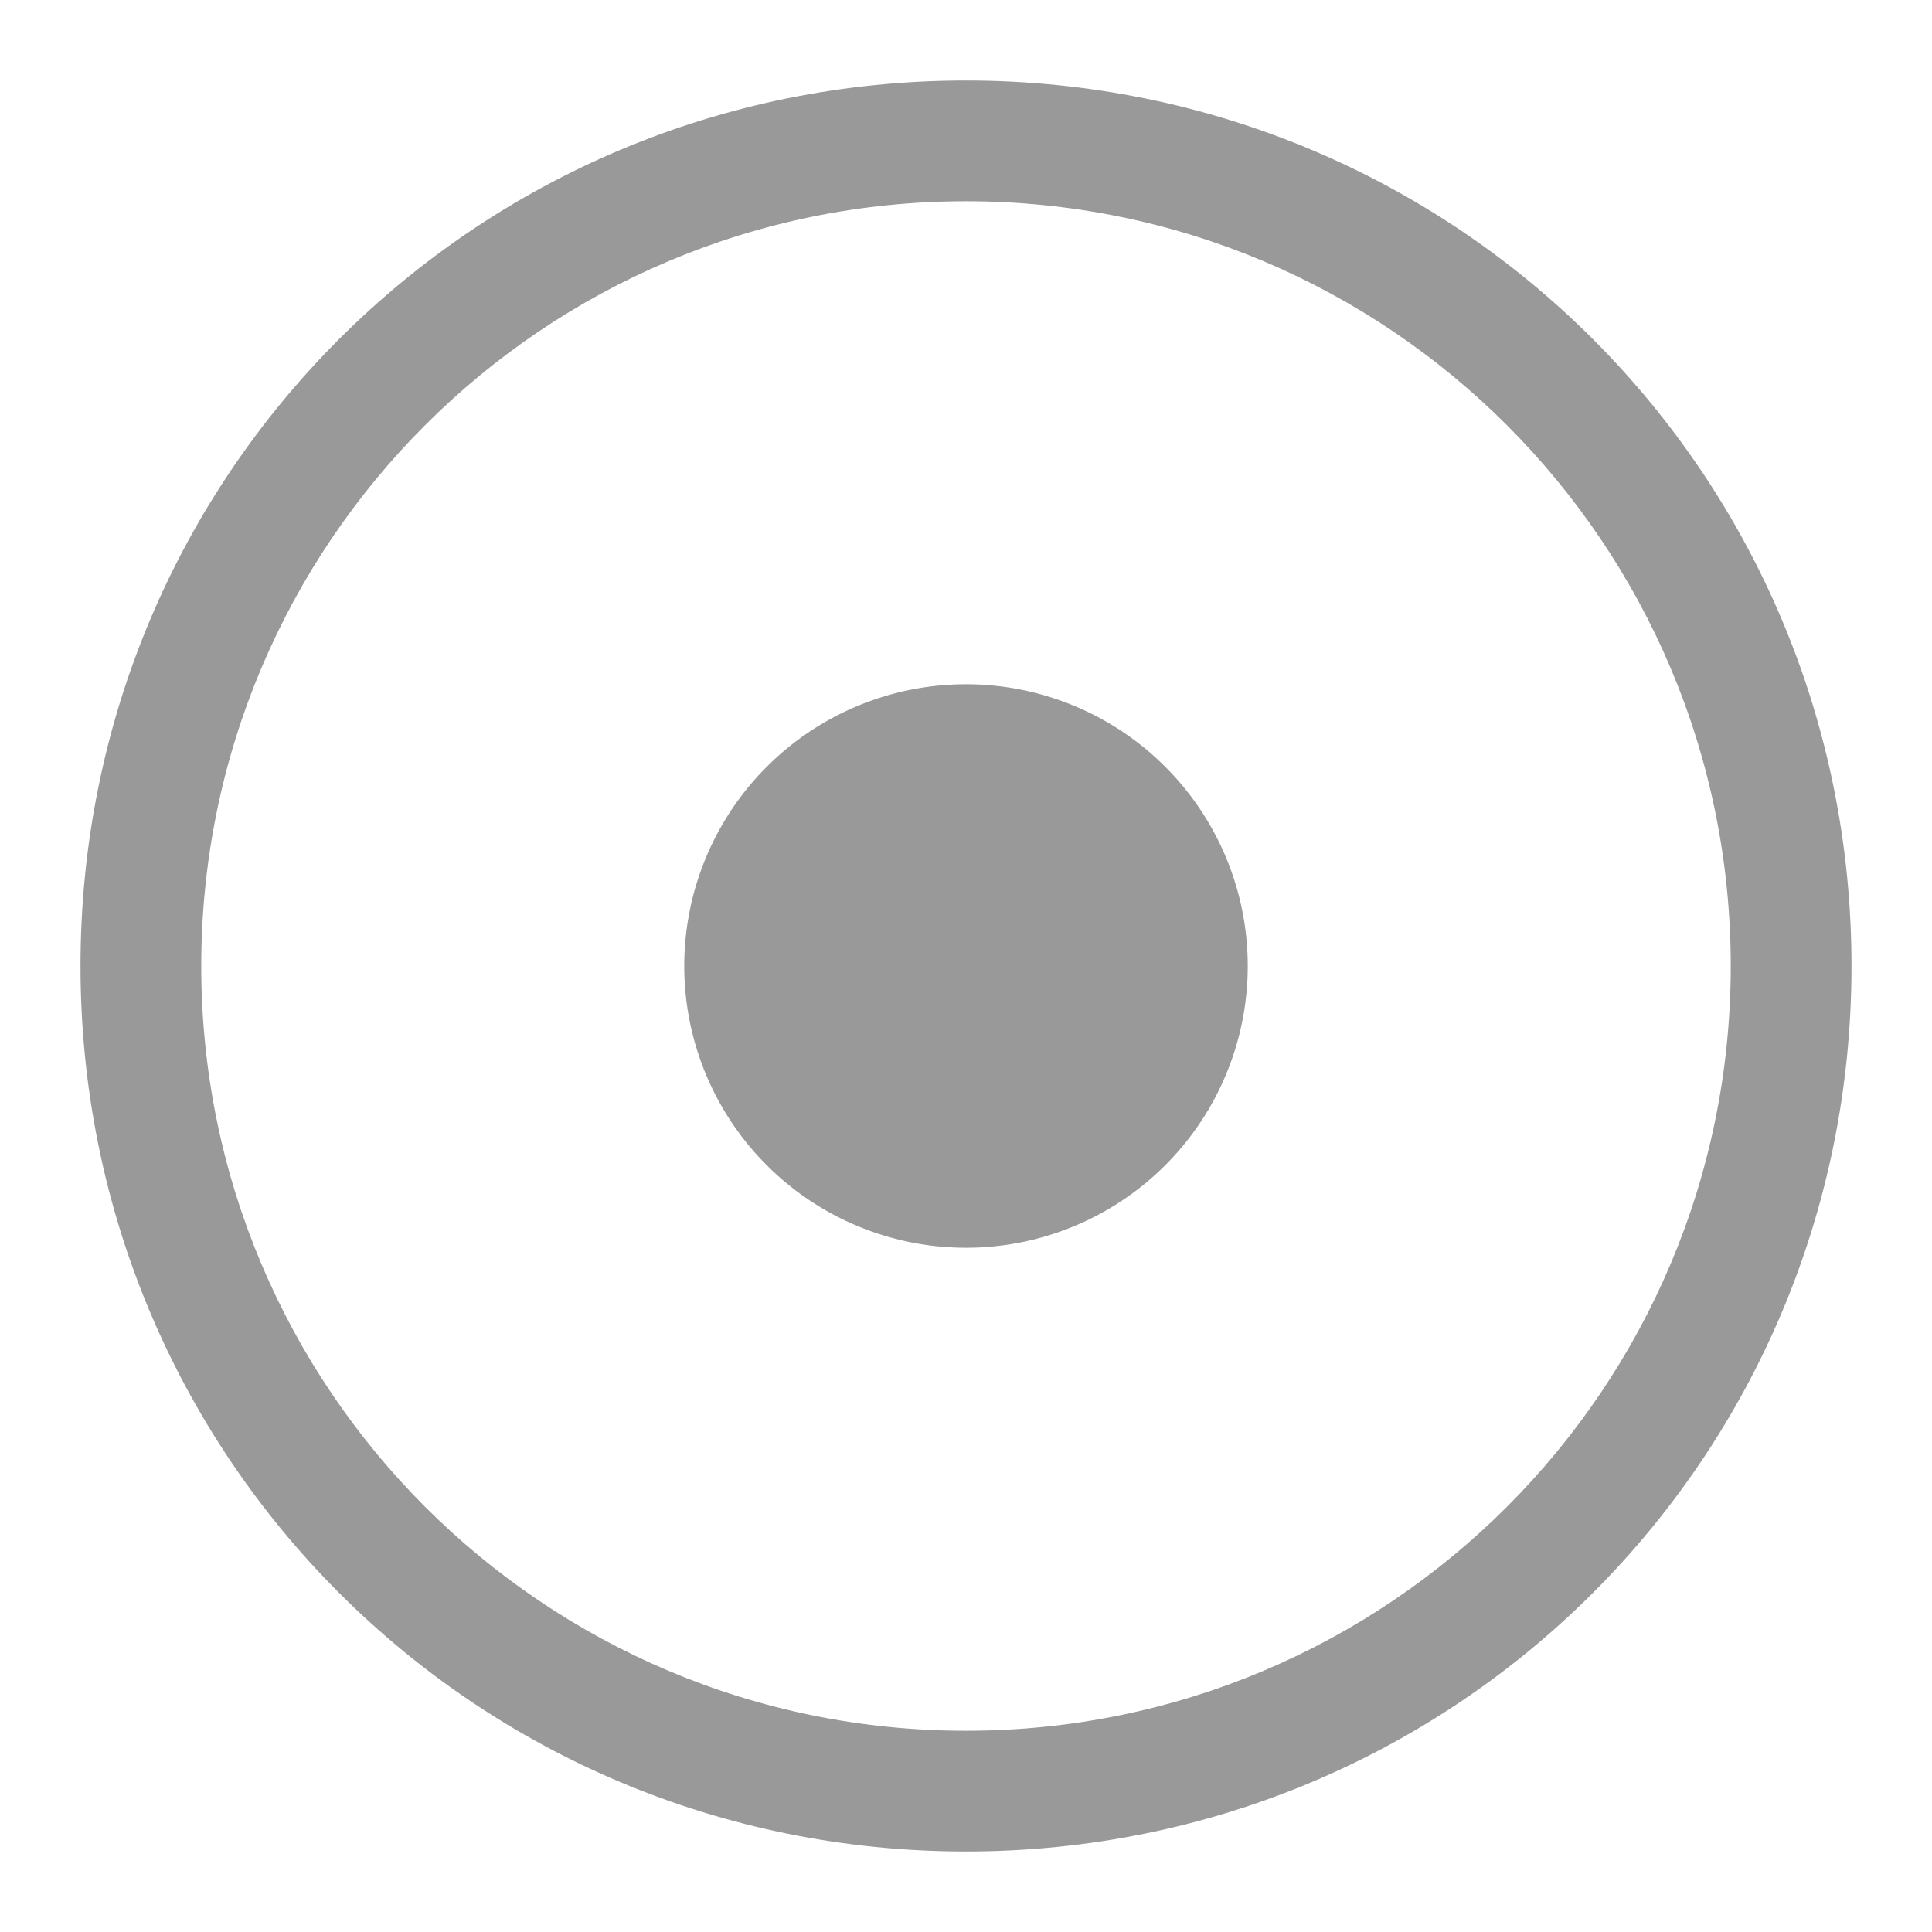 <?xml version="1.0" standalone="no"?><!DOCTYPE svg PUBLIC "-//W3C//DTD SVG 1.1//EN" "http://www.w3.org/Graphics/SVG/1.1/DTD/svg11.dtd"><svg t="1507884389039" class="icon" style="" viewBox="0 0 1024 1024" version="1.1" xmlns="http://www.w3.org/2000/svg" p-id="5426" xmlns:xlink="http://www.w3.org/1999/xlink" width="200" height="200"><defs><style type="text/css"></style></defs><path d="M512 106.667c224 0 405.333 181.333 405.333 405.333s-181.333 405.333-405.333 405.333S106.667 736 106.667 512 288 106.667 512 106.667m0-64C251.733 42.667 42.667 251.733 42.667 512s209.067 469.333 469.333 469.333 469.333-209.067 469.333-469.333S772.267 42.667 512 42.667z" p-id="5427" fill="#999999"></path><path d="M512 512m-149.333 0a149.333 149.333 0 1 0 298.667 0 149.333 149.333 0 1 0-298.667 0Z" p-id="5428" fill="#999999"></path></svg>
